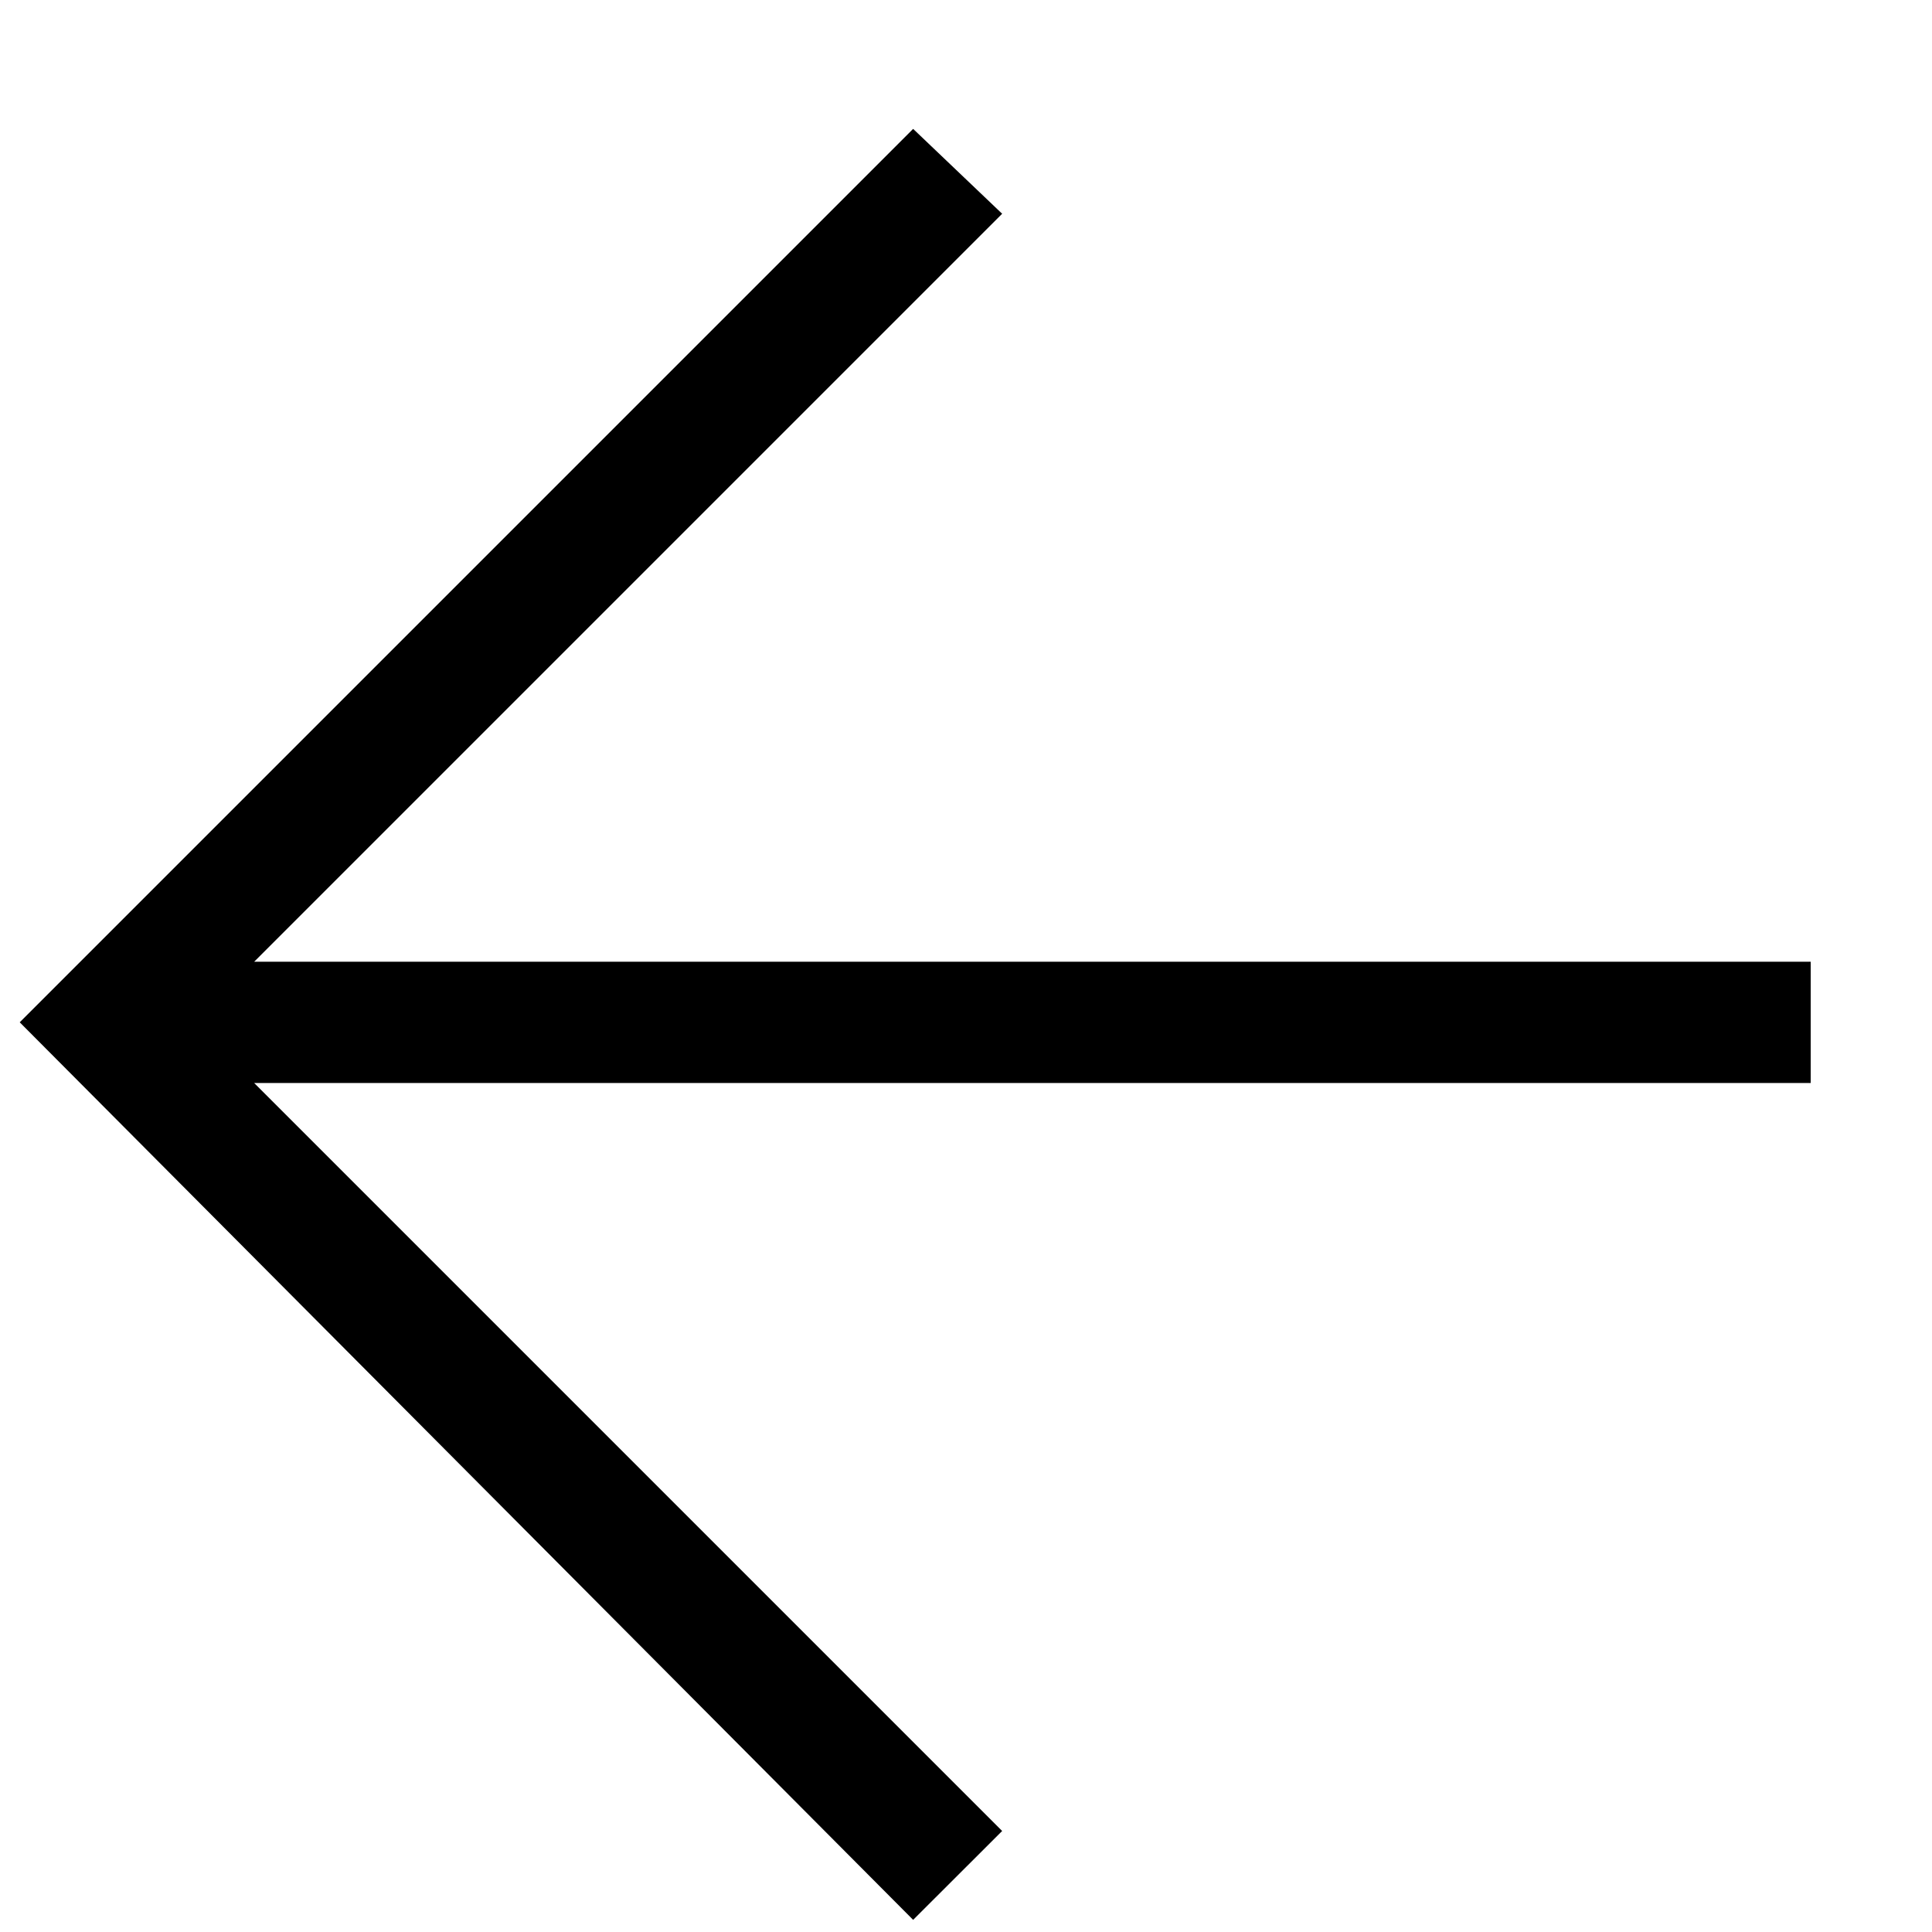 <svg class="scroll-circle svg-content" width="14" height="14" viewBox="0 0 14 14" fill="none" xmlns="http://www.w3.org/2000/svg"><path d="M13.121 7.848H1.842L7.262 13.268L6.617 13.912L0.143 7.408L6.617 0.934L7.262 1.549L1.842 6.969H13.121V7.848Z" fill="currentColor"></path></svg>